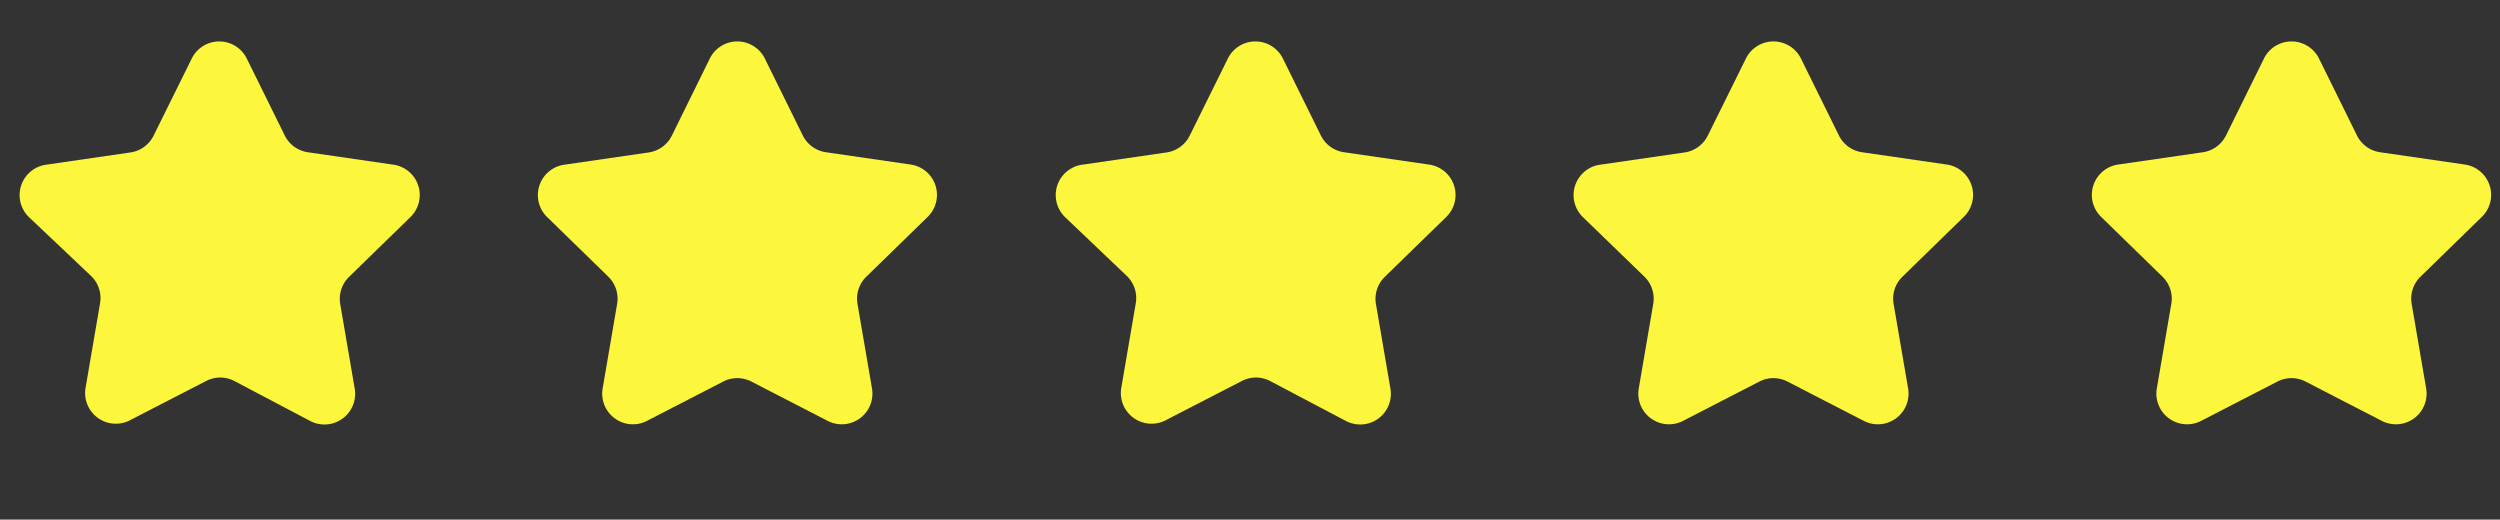 <svg id="Calque_1" data-name="Calque 1" xmlns="http://www.w3.org/2000/svg" viewBox="0 0 127.93 26.59"><rect x="0" y="0" width="127.93" height="26.59" fill="#333333" stroke="none"/><defs><style>.cls-1{fill:#fcf73d;}</style></defs><title>5et</title><path class="cls-1" d="M12.63,3l1.94,3.93a1.57,1.57,0,0,0,1.18.86l4.33.63A1.57,1.57,0,0,1,21,11.11l-3.14,3.06a1.57,1.57,0,0,0-.45,1.39l.74,4.32a1.57,1.57,0,0,1-2.28,1.66L12,19.5a1.57,1.57,0,0,0-1.46,0l-3.88,2a1.57,1.57,0,0,1-2.28-1.66l.74-4.32a1.57,1.57,0,0,0-.45-1.39L1.48,11.11a1.57,1.57,0,0,1,.87-2.68l4.33-.63a1.57,1.57,0,0,0,1.18-.86L9.81,3A1.57,1.57,0,0,1,12.63,3Z"/><path class="cls-1" d="M39.14,3l1.94,3.93a1.57,1.57,0,0,0,1.18.86l4.34.63a1.57,1.57,0,0,1,.87,2.68l-3.14,3.06a1.57,1.57,0,0,0-.45,1.39l.74,4.32a1.57,1.57,0,0,1-2.28,1.66l-3.88-2a1.57,1.57,0,0,0-1.46,0l-3.88,2a1.57,1.57,0,0,1-2.28-1.66l.74-4.32a1.57,1.57,0,0,0-.45-1.39L28,11.11a1.57,1.57,0,0,1,.87-2.68l4.33-.63a1.57,1.57,0,0,0,1.18-.86L36.32,3A1.57,1.57,0,0,1,39.14,3Z"/><path class="cls-1" d="M65.65,3l1.94,3.93a1.57,1.57,0,0,0,1.18.86l4.34.63A1.57,1.57,0,0,1,74,11.11l-3.14,3.06a1.57,1.57,0,0,0-.45,1.39l.74,4.32a1.57,1.57,0,0,1-2.28,1.66L65,19.5a1.57,1.57,0,0,0-1.46,0l-3.88,2a1.57,1.57,0,0,1-2.28-1.66l.74-4.32a1.57,1.57,0,0,0-.45-1.39L54.5,11.11a1.57,1.57,0,0,1,.87-2.68l4.33-.63a1.57,1.57,0,0,0,1.18-.86L62.83,3A1.57,1.57,0,0,1,65.65,3Z"/><path class="cls-1" d="M92.16,3,94.1,6.93a1.57,1.57,0,0,0,1.18.86l4.34.63a1.57,1.57,0,0,1,.87,2.68l-3.14,3.06a1.57,1.57,0,0,0-.45,1.39l.74,4.32a1.57,1.57,0,0,1-2.28,1.66l-3.88-2a1.57,1.57,0,0,0-1.46,0l-3.88,2a1.57,1.57,0,0,1-2.28-1.66l.74-4.32a1.57,1.57,0,0,0-.45-1.39L81,11.11a1.57,1.57,0,0,1,.87-2.68l4.34-.63a1.57,1.57,0,0,0,1.18-.86L89.34,3A1.57,1.57,0,0,1,92.16,3Z"/><path class="cls-1" d="M118.67,3l1.94,3.93a1.57,1.57,0,0,0,1.18.86l4.34.63a1.57,1.57,0,0,1,.87,2.68l-3.14,3.06a1.57,1.57,0,0,0-.45,1.39l.74,4.32a1.57,1.57,0,0,1-2.28,1.66l-3.88-2a1.57,1.57,0,0,0-1.46,0l-3.88,2a1.57,1.57,0,0,1-2.28-1.66l.74-4.32a1.57,1.57,0,0,0-.45-1.39l-3.14-3.06a1.57,1.57,0,0,1,.87-2.68l4.34-.63a1.57,1.57,0,0,0,1.18-.86L115.85,3A1.57,1.57,0,0,1,118.67,3Z"/></svg>